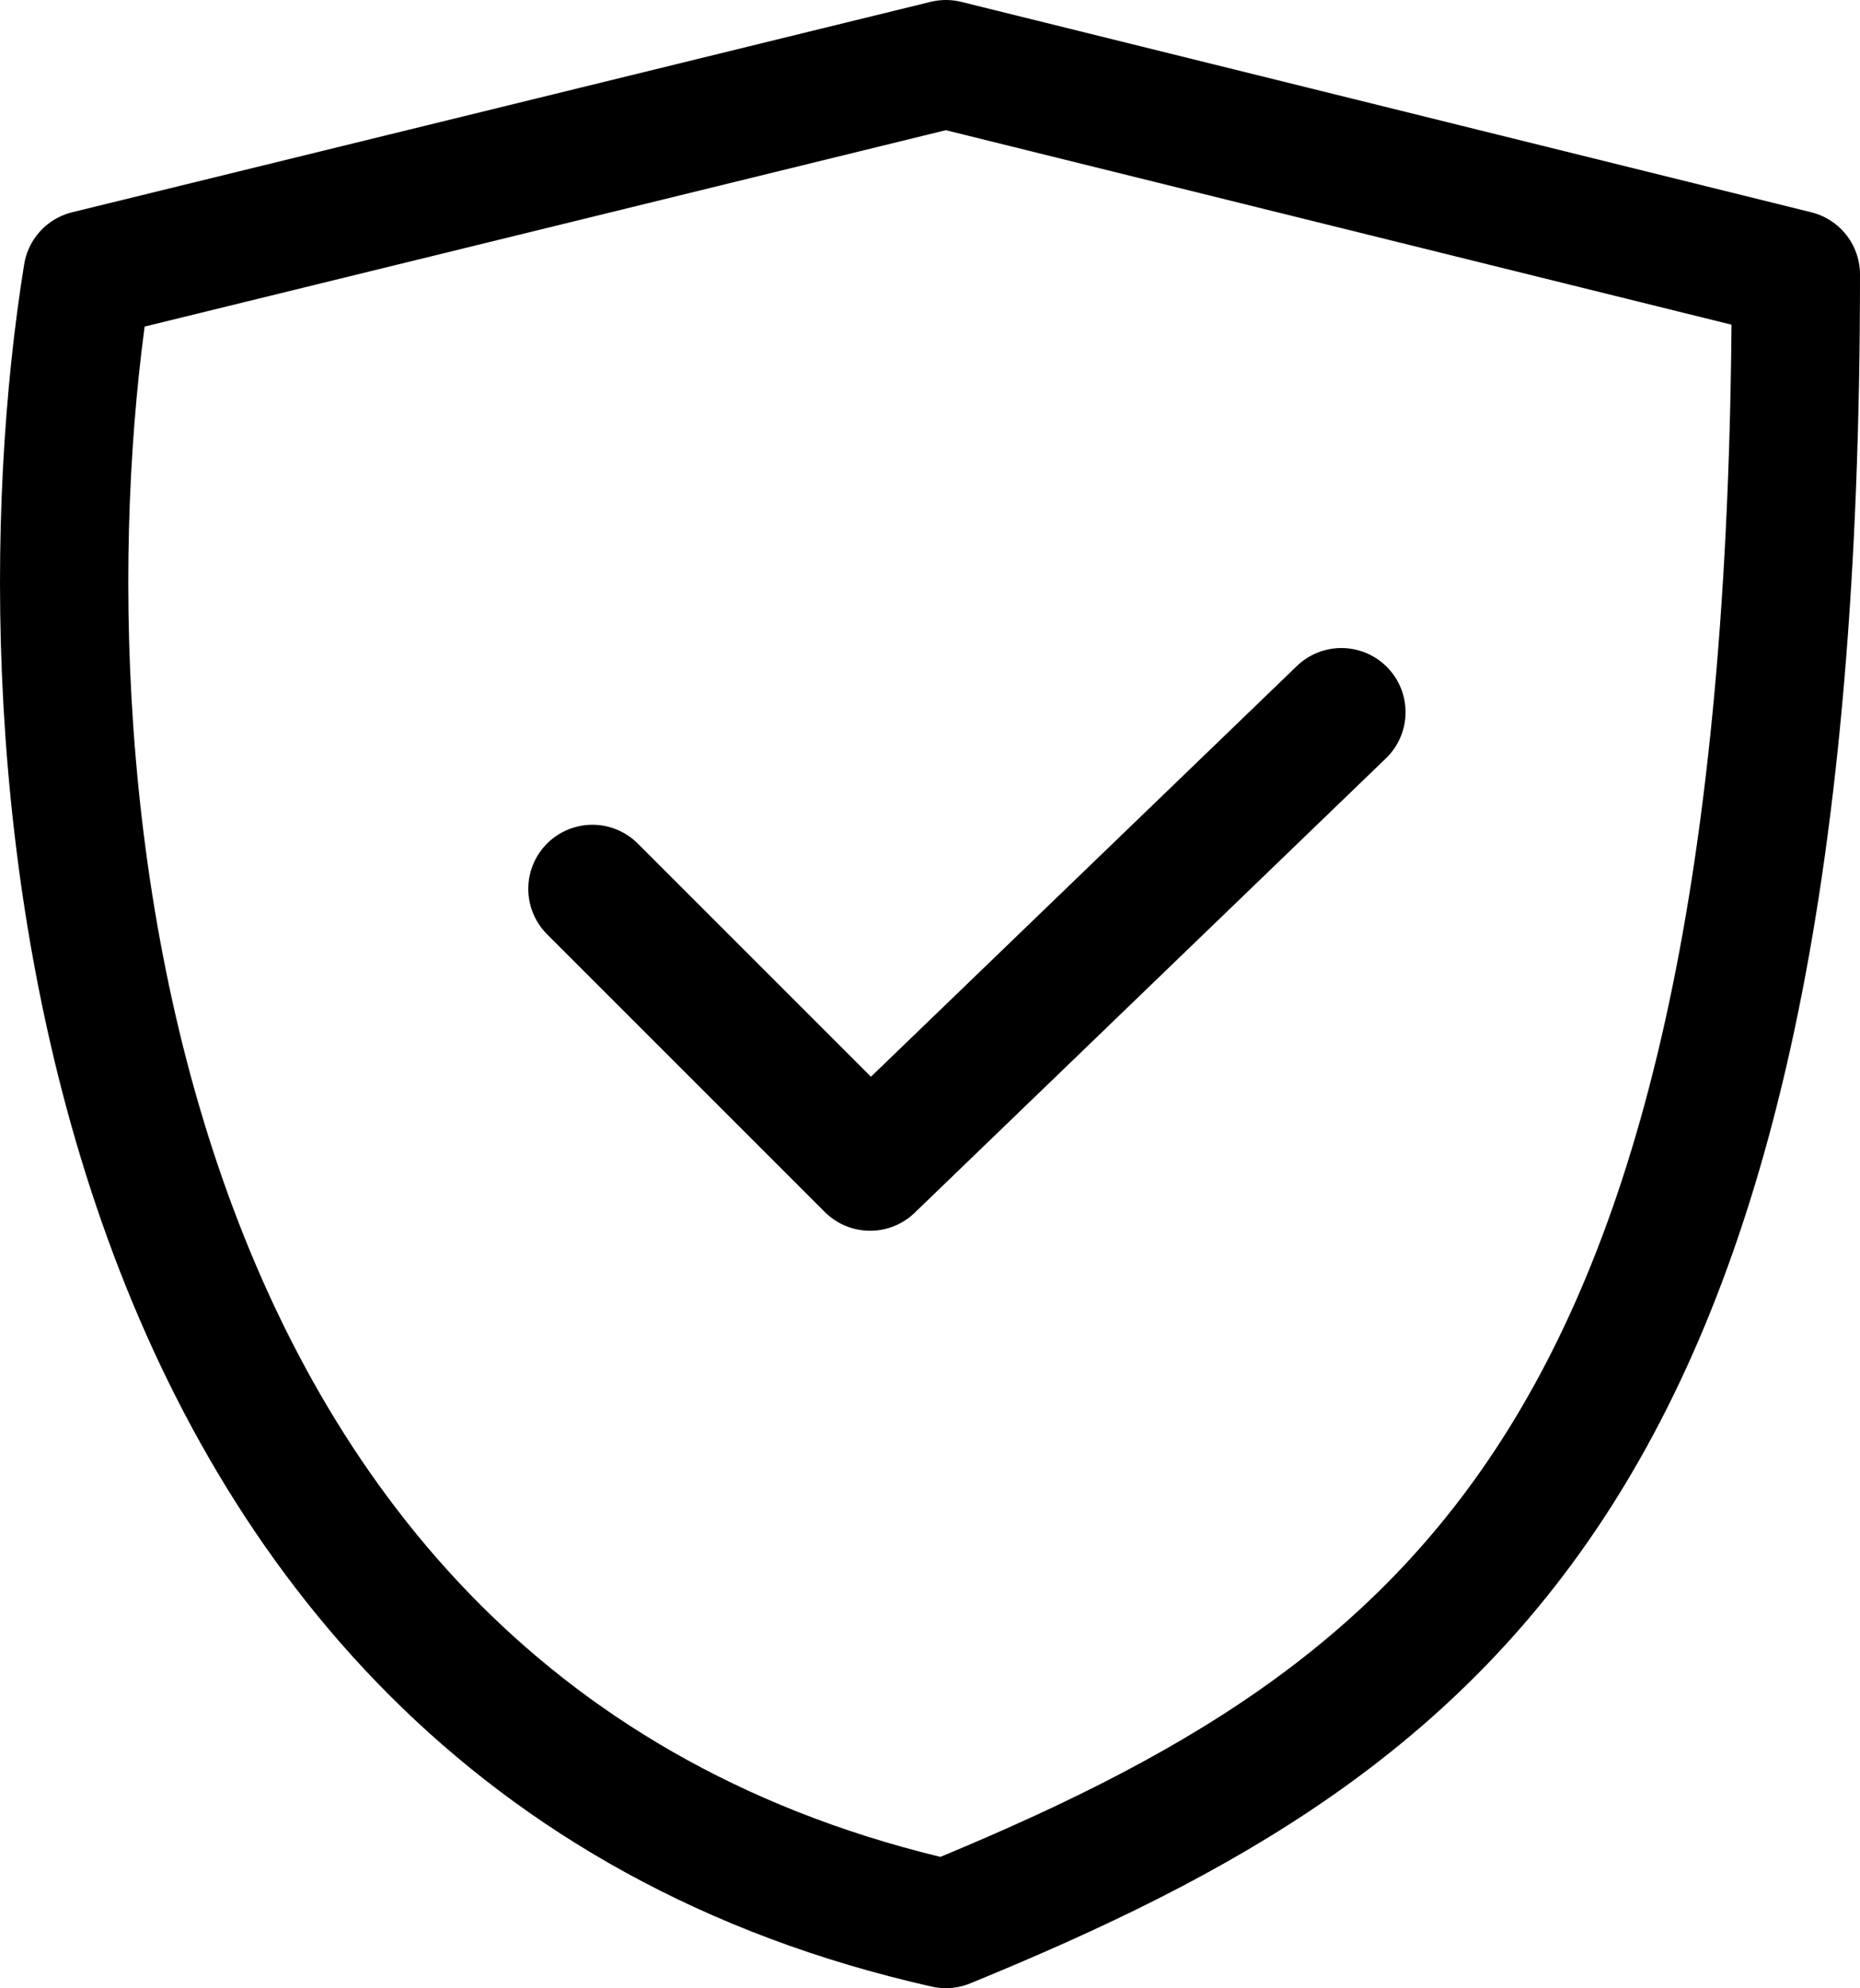<svg width="58" height="62" viewBox="0 0 58 62" fill="none" xmlns="http://www.w3.org/2000/svg">
<g id="Group 94">
<path id="Vector 15" d="M18.473 27.718L27.133 36.378L41.829 22.207M56 8.561L29.495 2L2.728 8.561C0.366 23.169 2.413 53.908 29.495 59.996C45.503 53.436 56 45.301 56 8.561Z" stroke="black" stroke-width="4" stroke-linecap="round" stroke-linejoin="round"/>
</g>
</svg>

